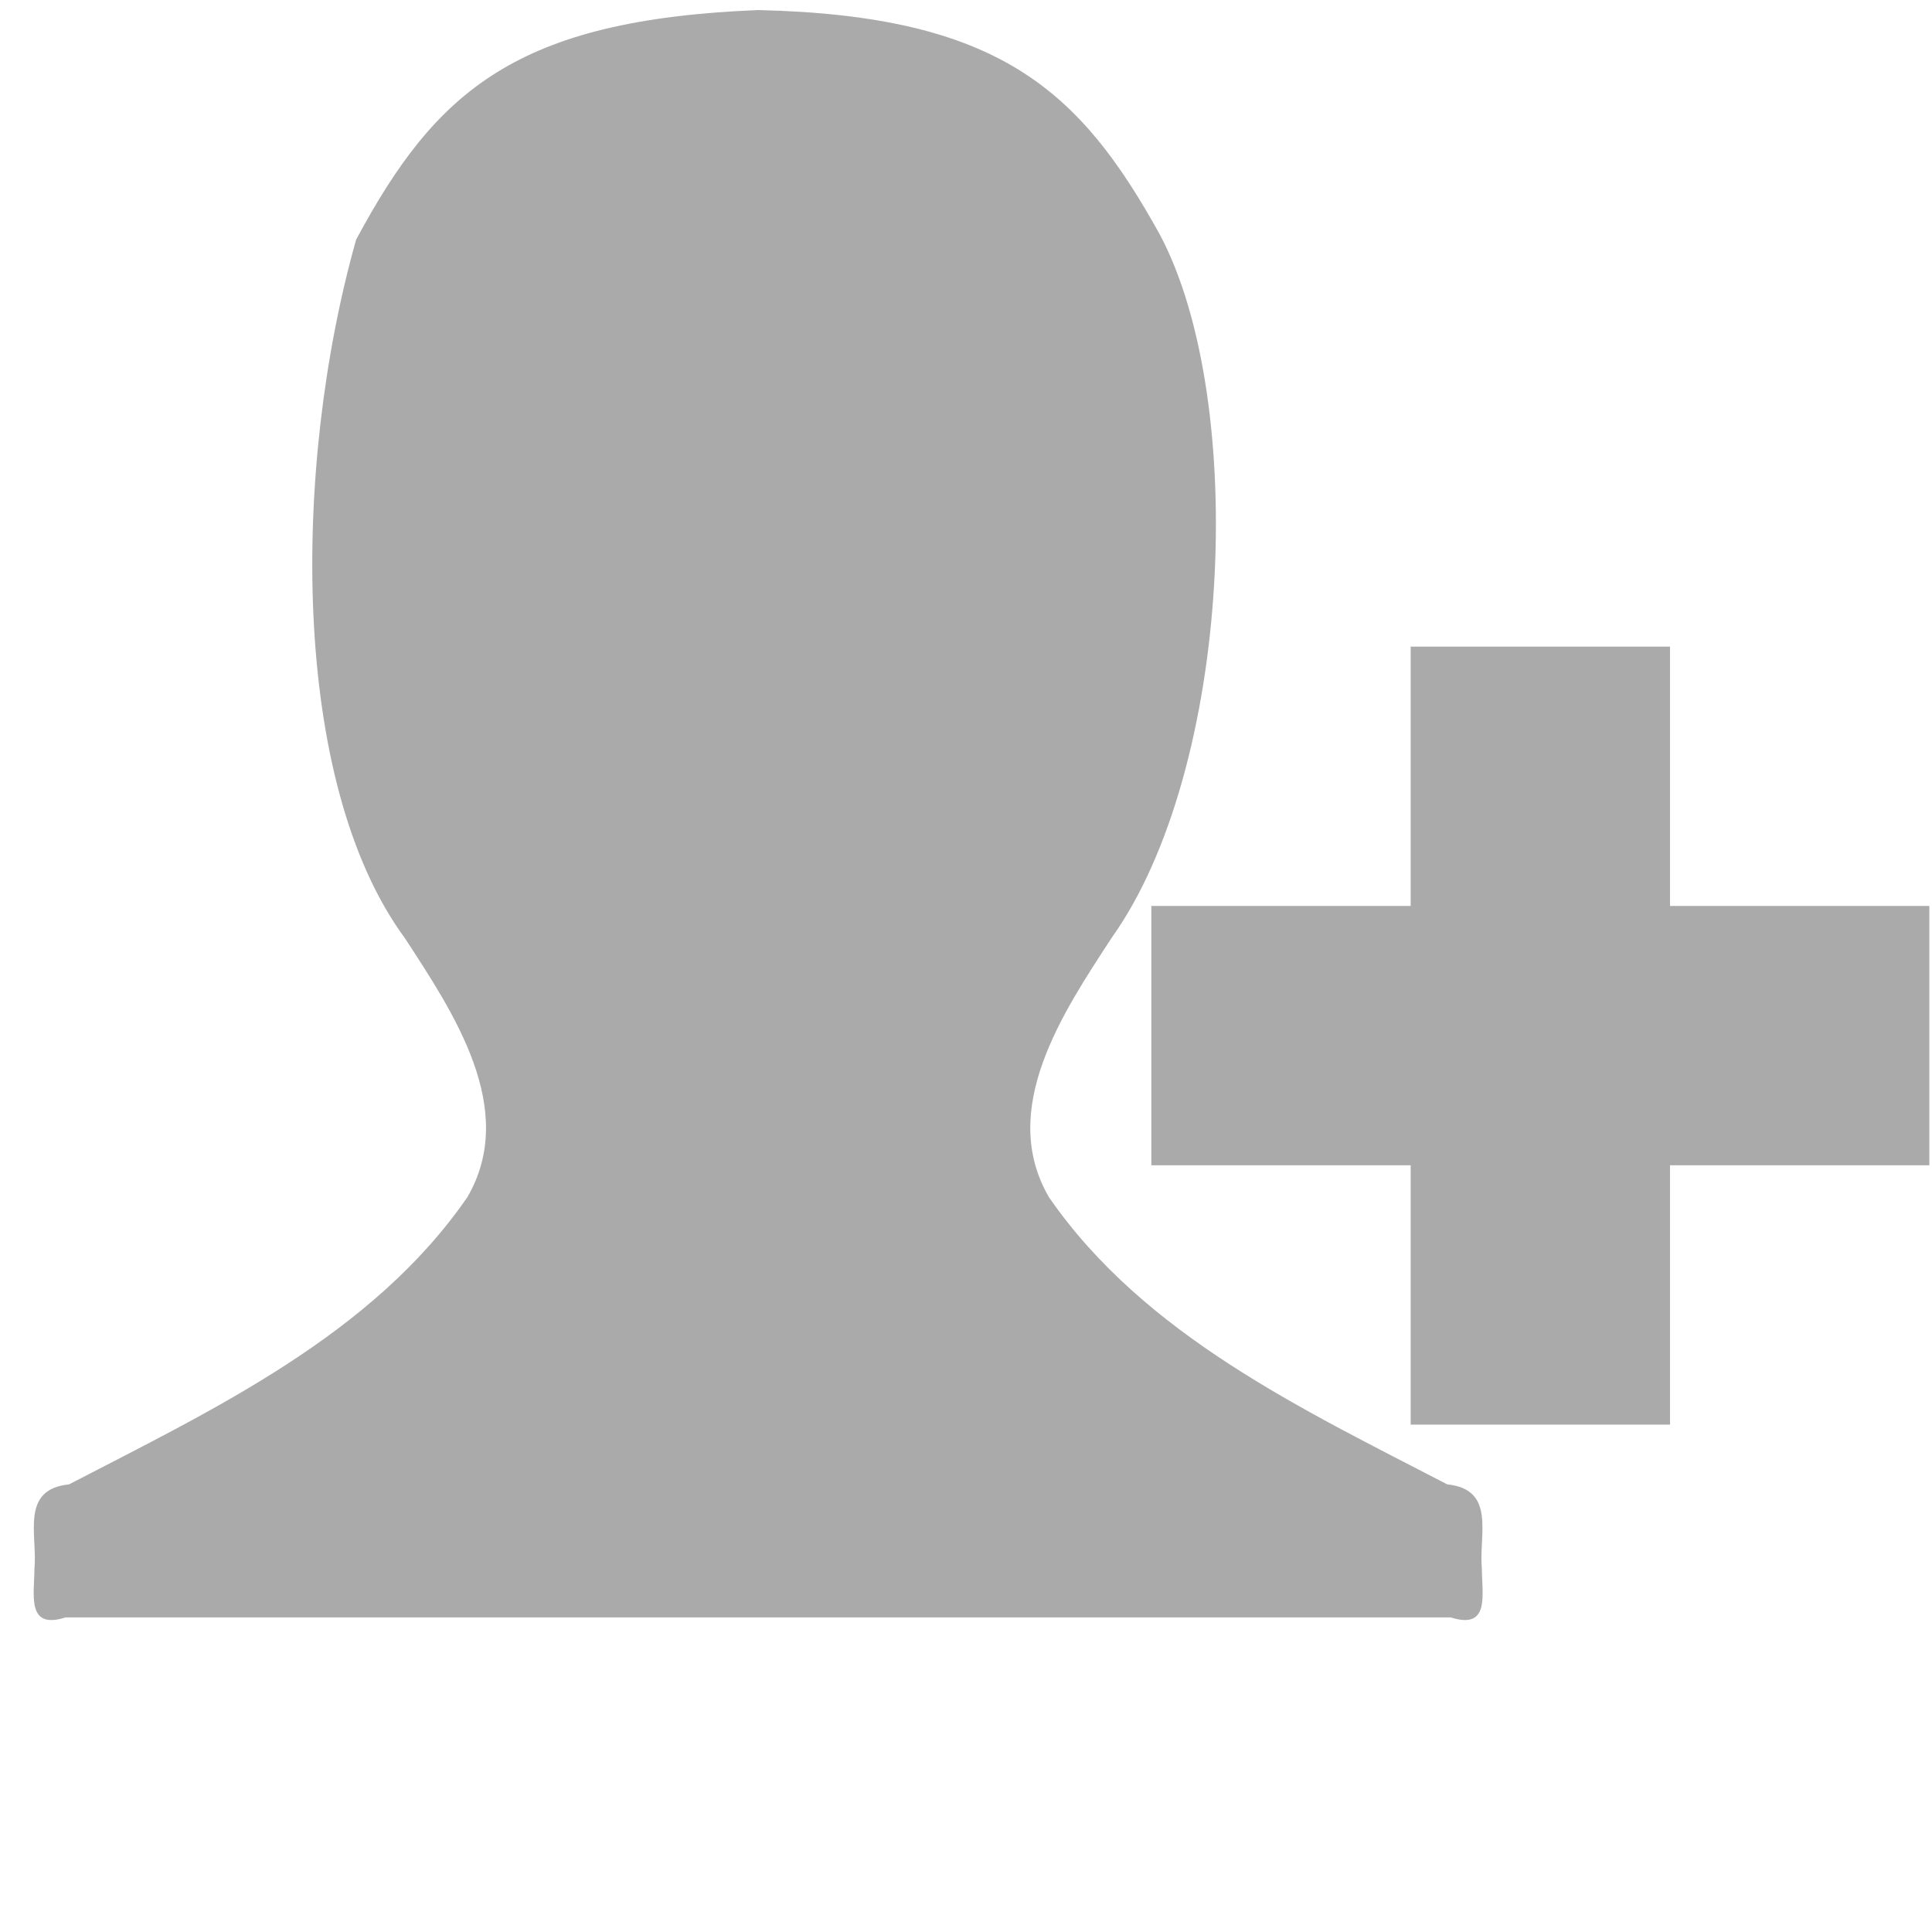 <svg height="48" viewBox="0 0 48 48" width="48" xmlns="http://www.w3.org/2000/svg">
  <path d="m8.848 5.953c-1.598 5.66-1.633 13.492 1.211 17.355 1.195 1.836 2.828 4.246 1.551 6.438-2.363 3.422-6.305 5.27-9.895 7.133-1.219.125-.781 1.254-.859 2.09-.004.66-.203 1.527.773 1.215h34.414c.977.312.777-.555.773-1.215-.078-.836.359-1.965-.859-2.09-3.59-1.863-7.531-3.711-9.895-7.133-1.277-2.191.355-4.602 1.551-6.438 3.004-4.203 3.395-13.355 1.203-17.48-1.98-3.578-3.98-5.441-9.98-5.578-6.008.242-8 2-9.988 5.703z" fill="#aaaaaa"/>
  <path d="m47.934 22.508h-6.443v-6.443h-6.443v6.443h-6.443v6.443h6.443v6.443h6.443v-6.443h6.443z" fill="#aaaaaa"/>
</svg>
